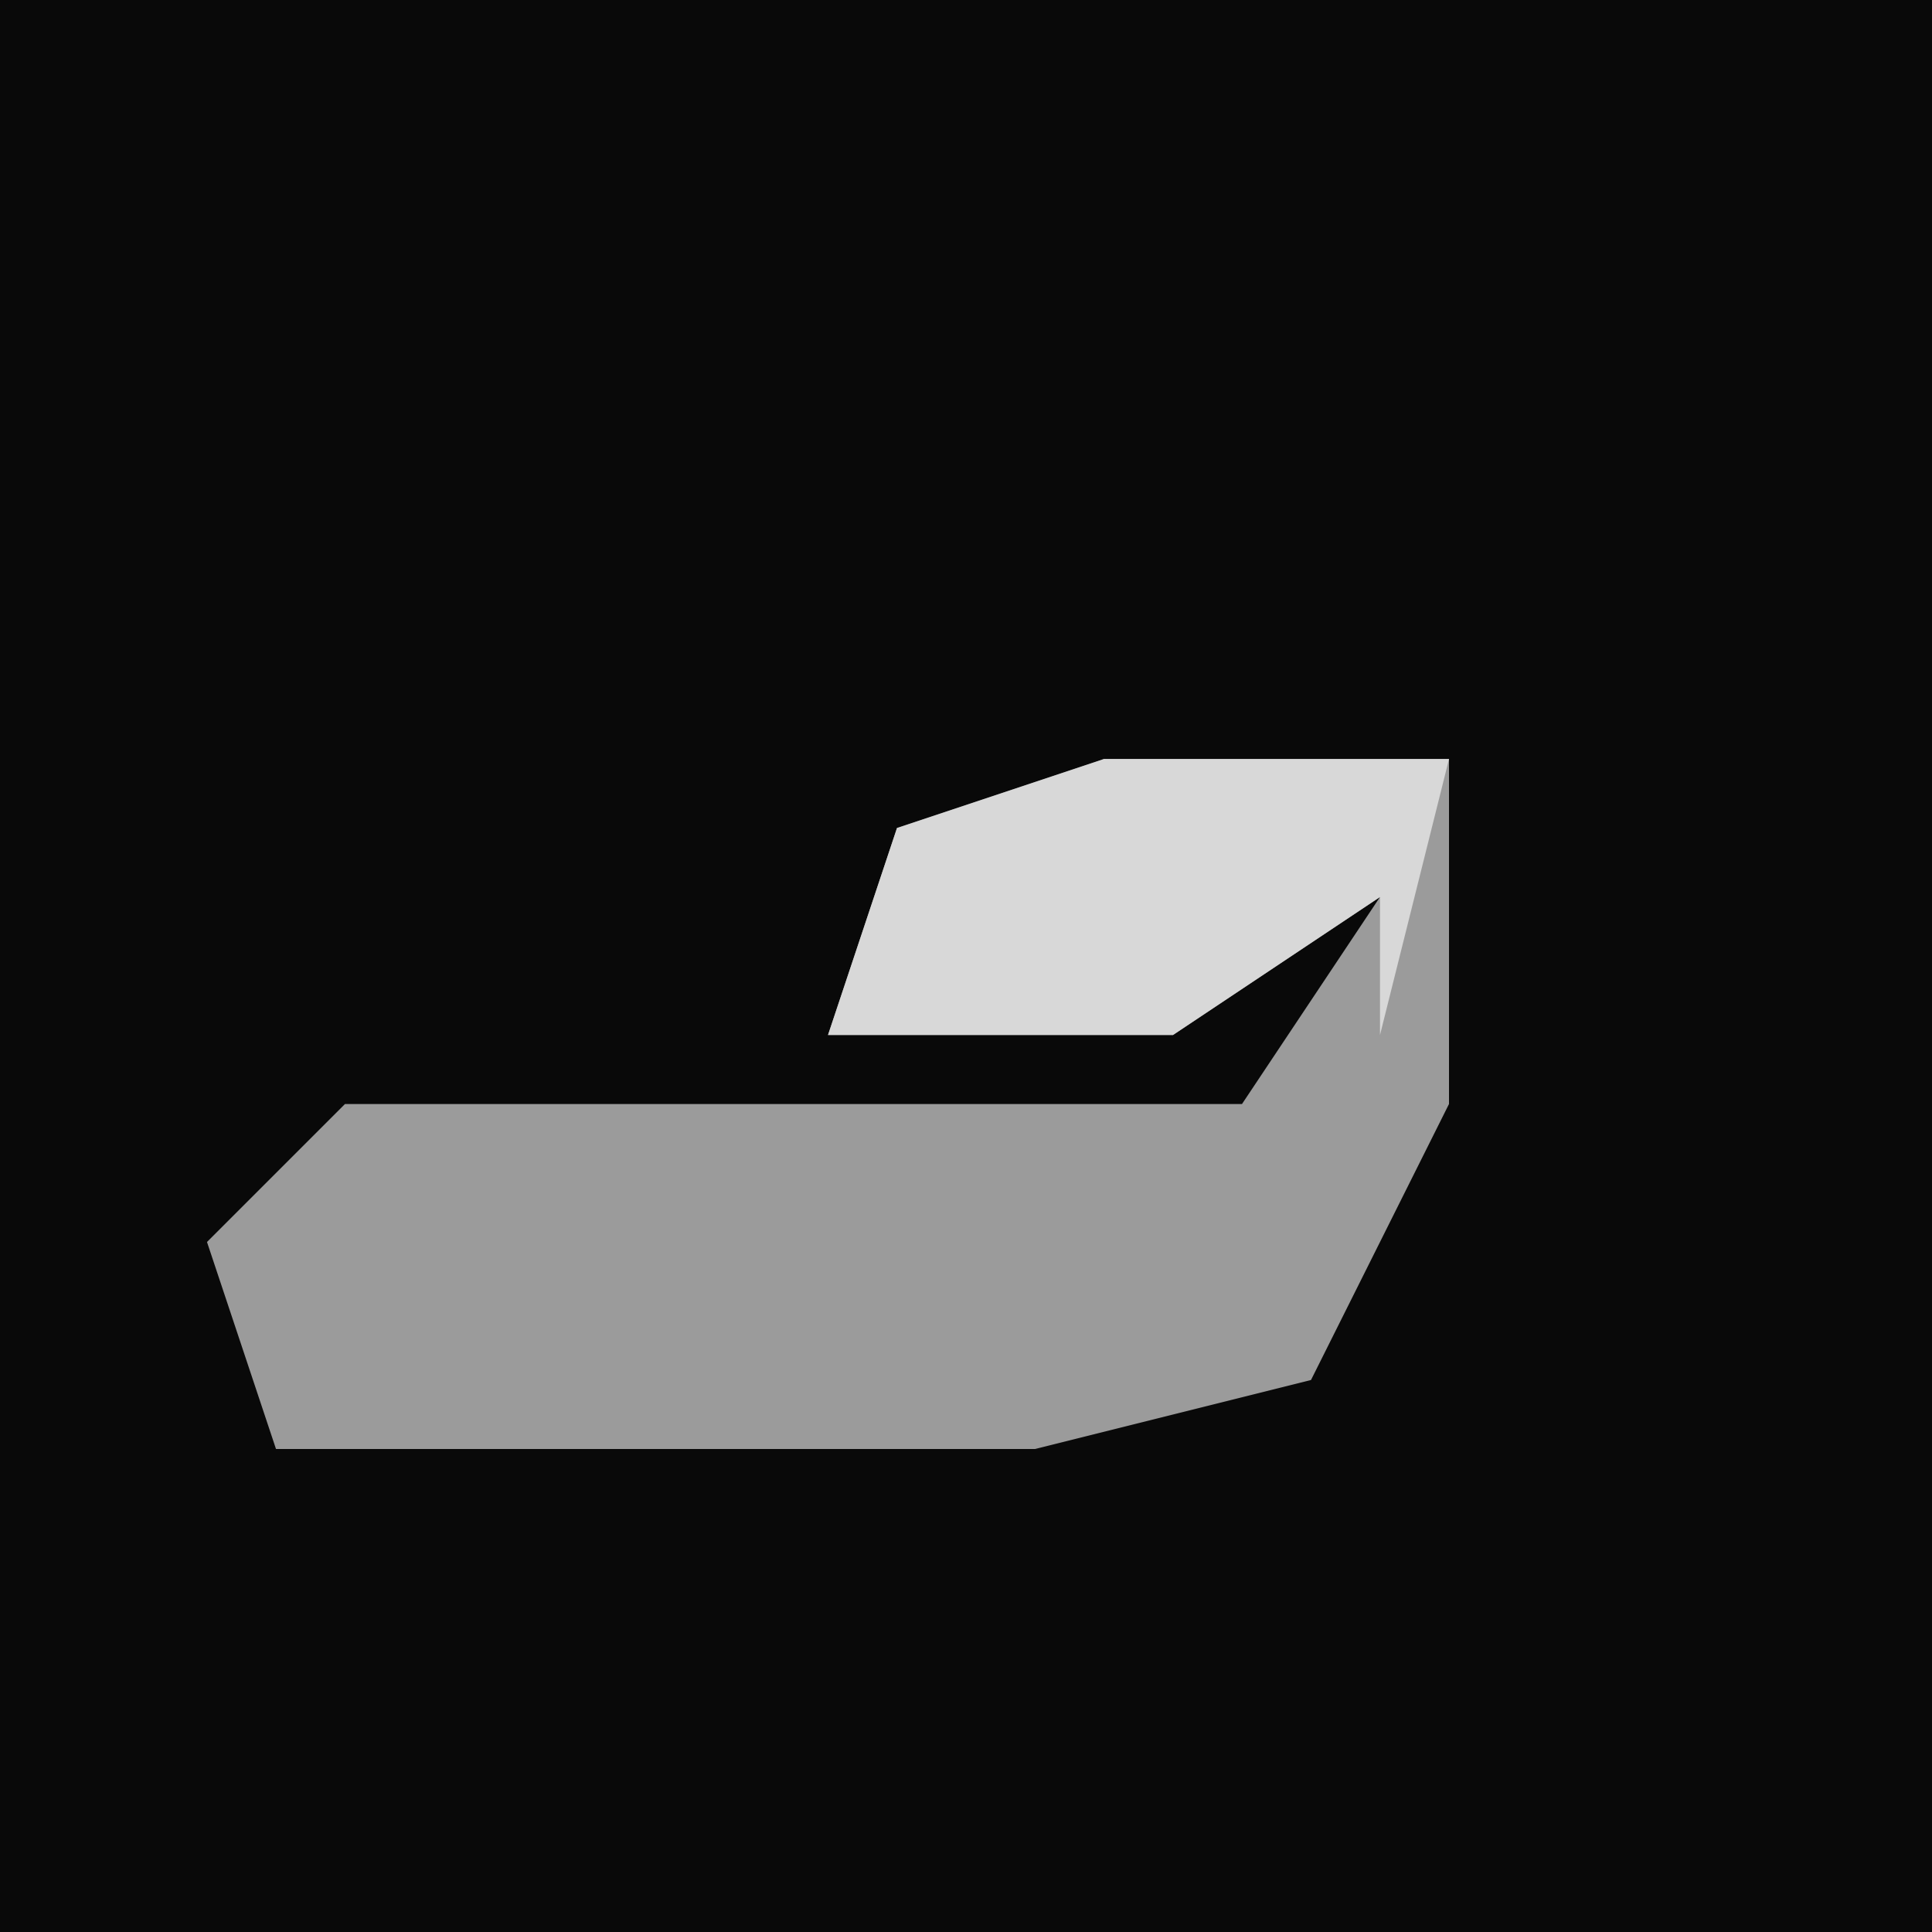 <?xml version="1.0" encoding="UTF-8"?>
<svg version="1.1" xmlns="http://www.w3.org/2000/svg" width="28" height="28">
<path d="M0,0 L28,0 L28,28 L0,28 Z " fill="#090909" transform="translate(0,0)"/>
<path d="M0,0 L5,0 L5,5 L3,9 L-1,10 L-12,10 L-13,7 L-11,5 L2,5 L4,2 L1,4 L-4,4 L-3,1 Z " fill="#9B9B9B" transform="translate(16,11)"/>
<path d="M0,0 L5,0 L4,4 L4,2 L1,4 L-4,4 L-3,1 Z " fill="#D8D8D8" transform="translate(16,11)"/>
</svg>
